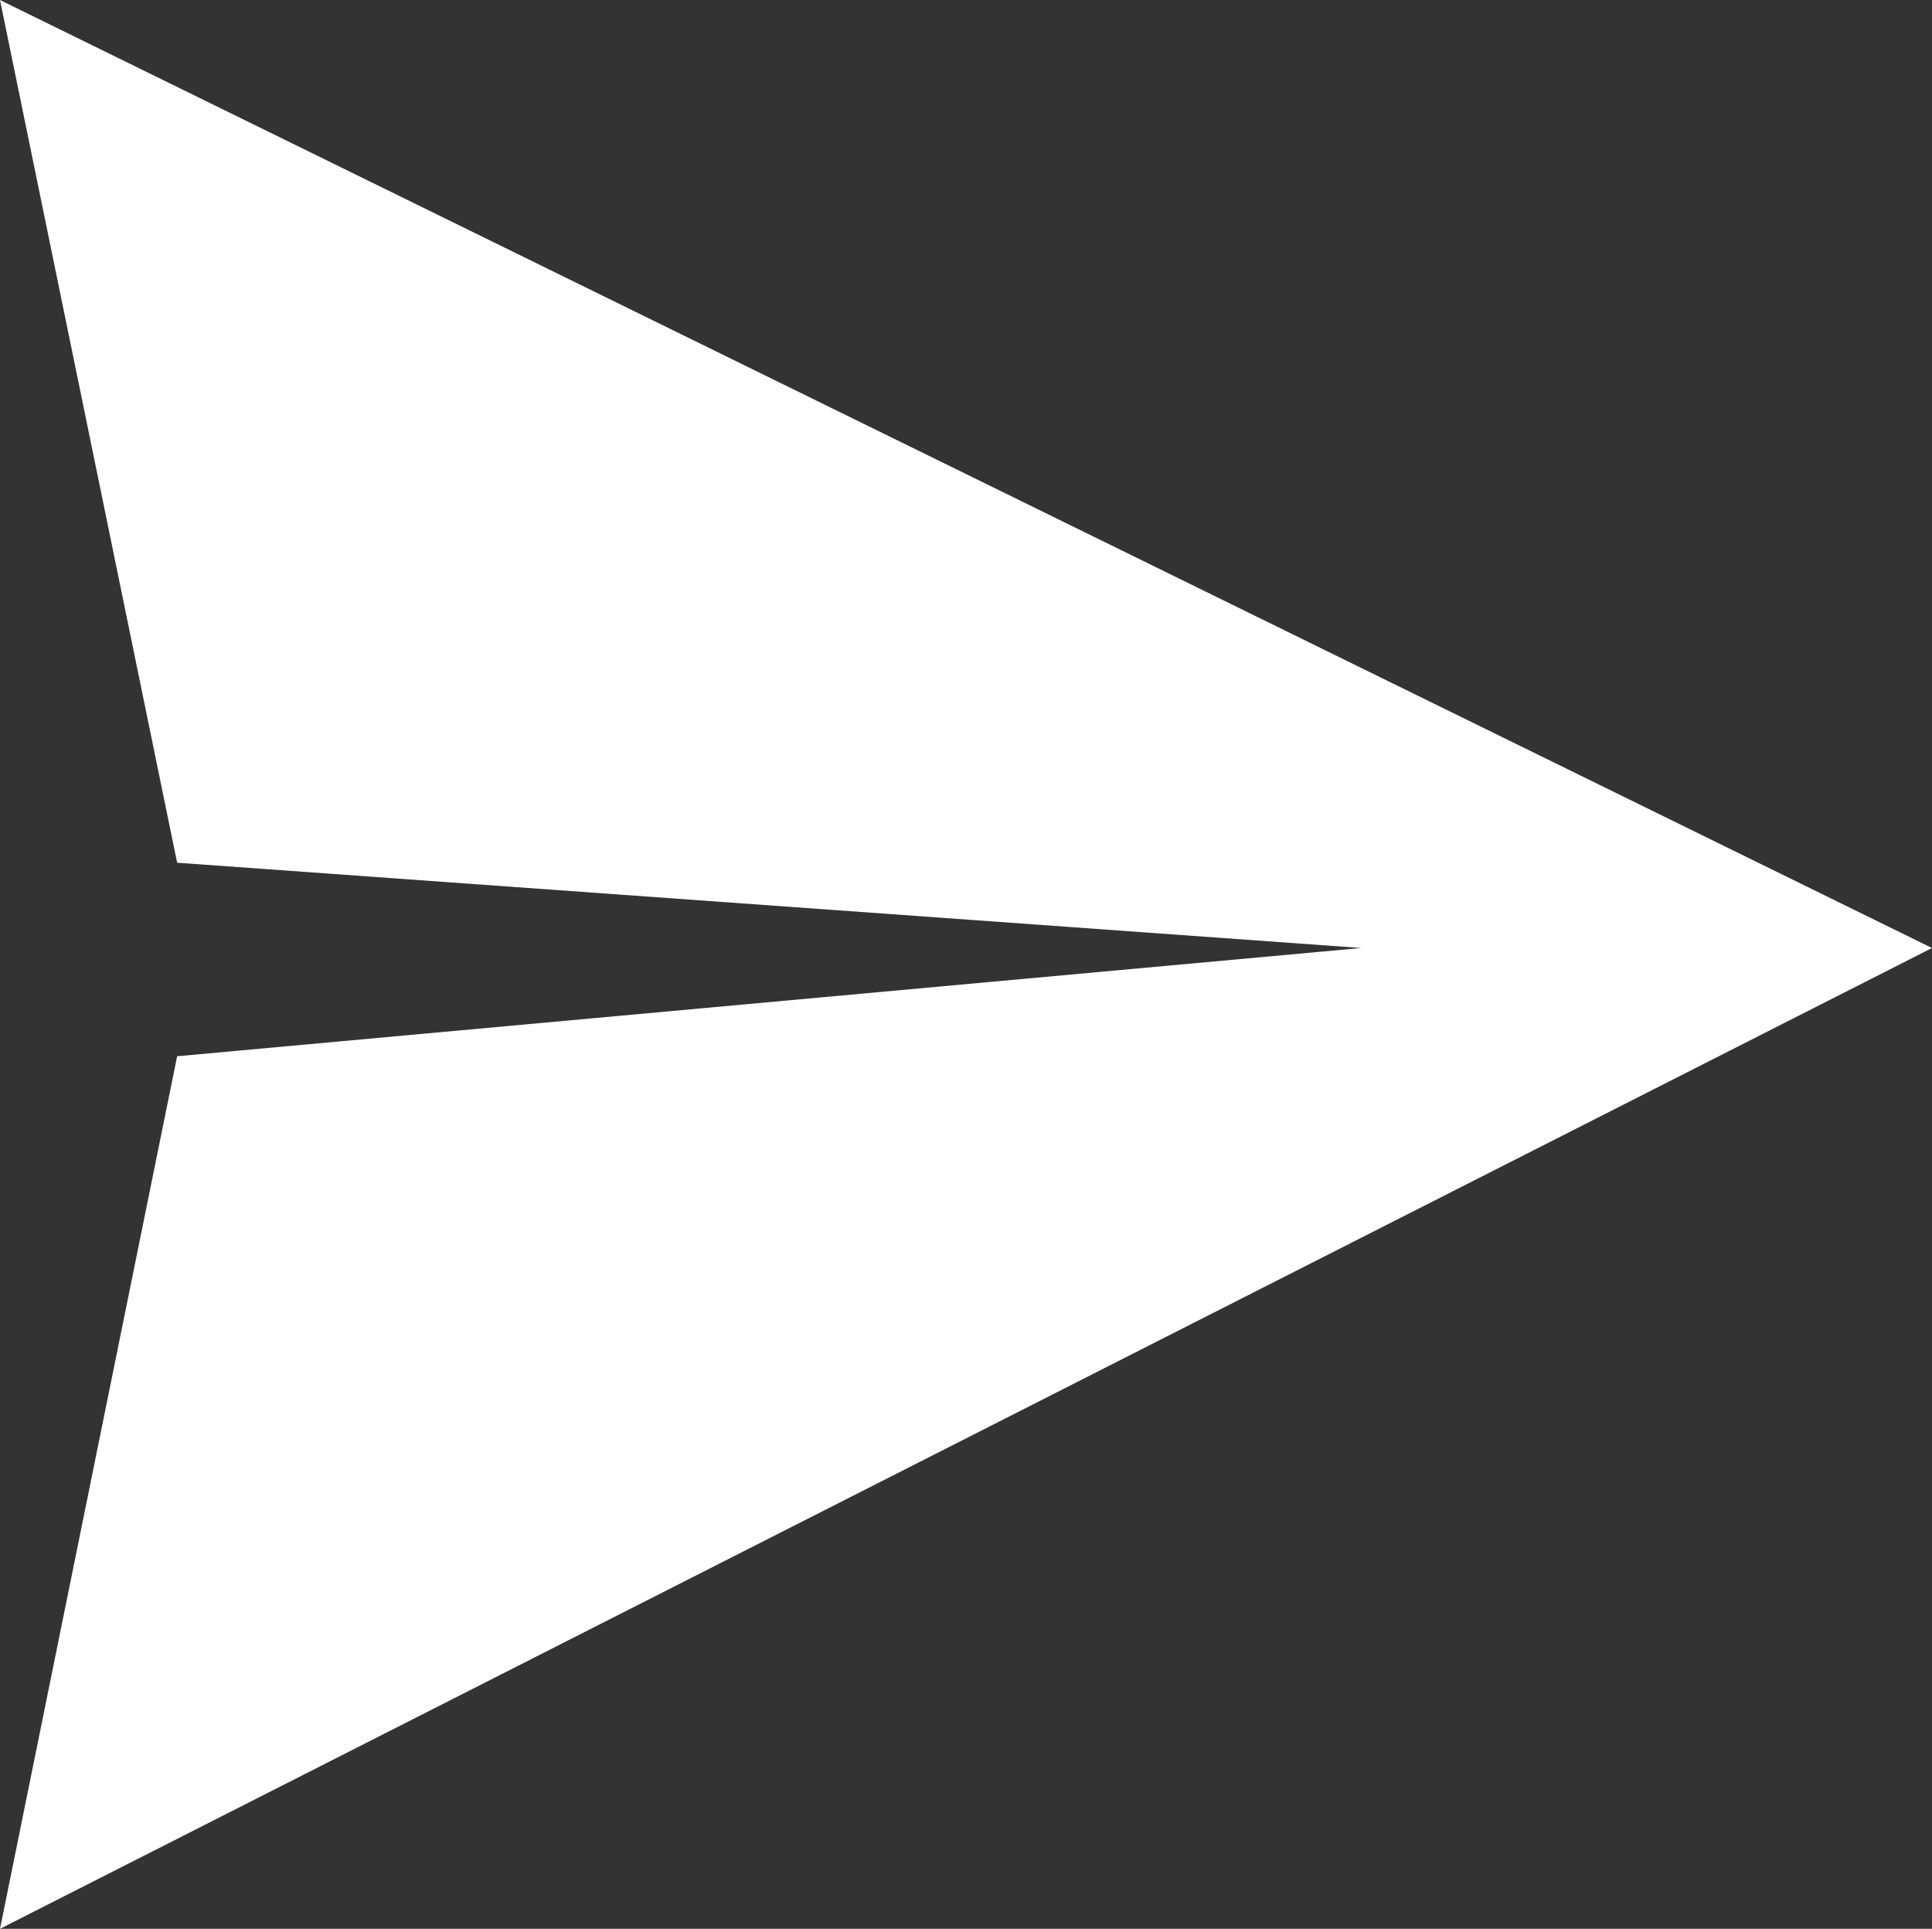 <svg xmlns="http://www.w3.org/2000/svg" width="258.228" height="257.79" viewBox="0 0 258.228 257.79">
  <rect x="0" y="0" width="258.228" height="257.79" fill="#333333" stroke="none"/>
  <path
    id="Path_218"
    data-name="Path 218"
    d="M-389.315,1224.063l-23.675-115.3,258.228,126.7L-412.99,1366.549l23.675-116.619,158.269-14.468Z"
    transform="translate(412.99 -1108.76)"
    fill="#fff"
  />
</svg>
